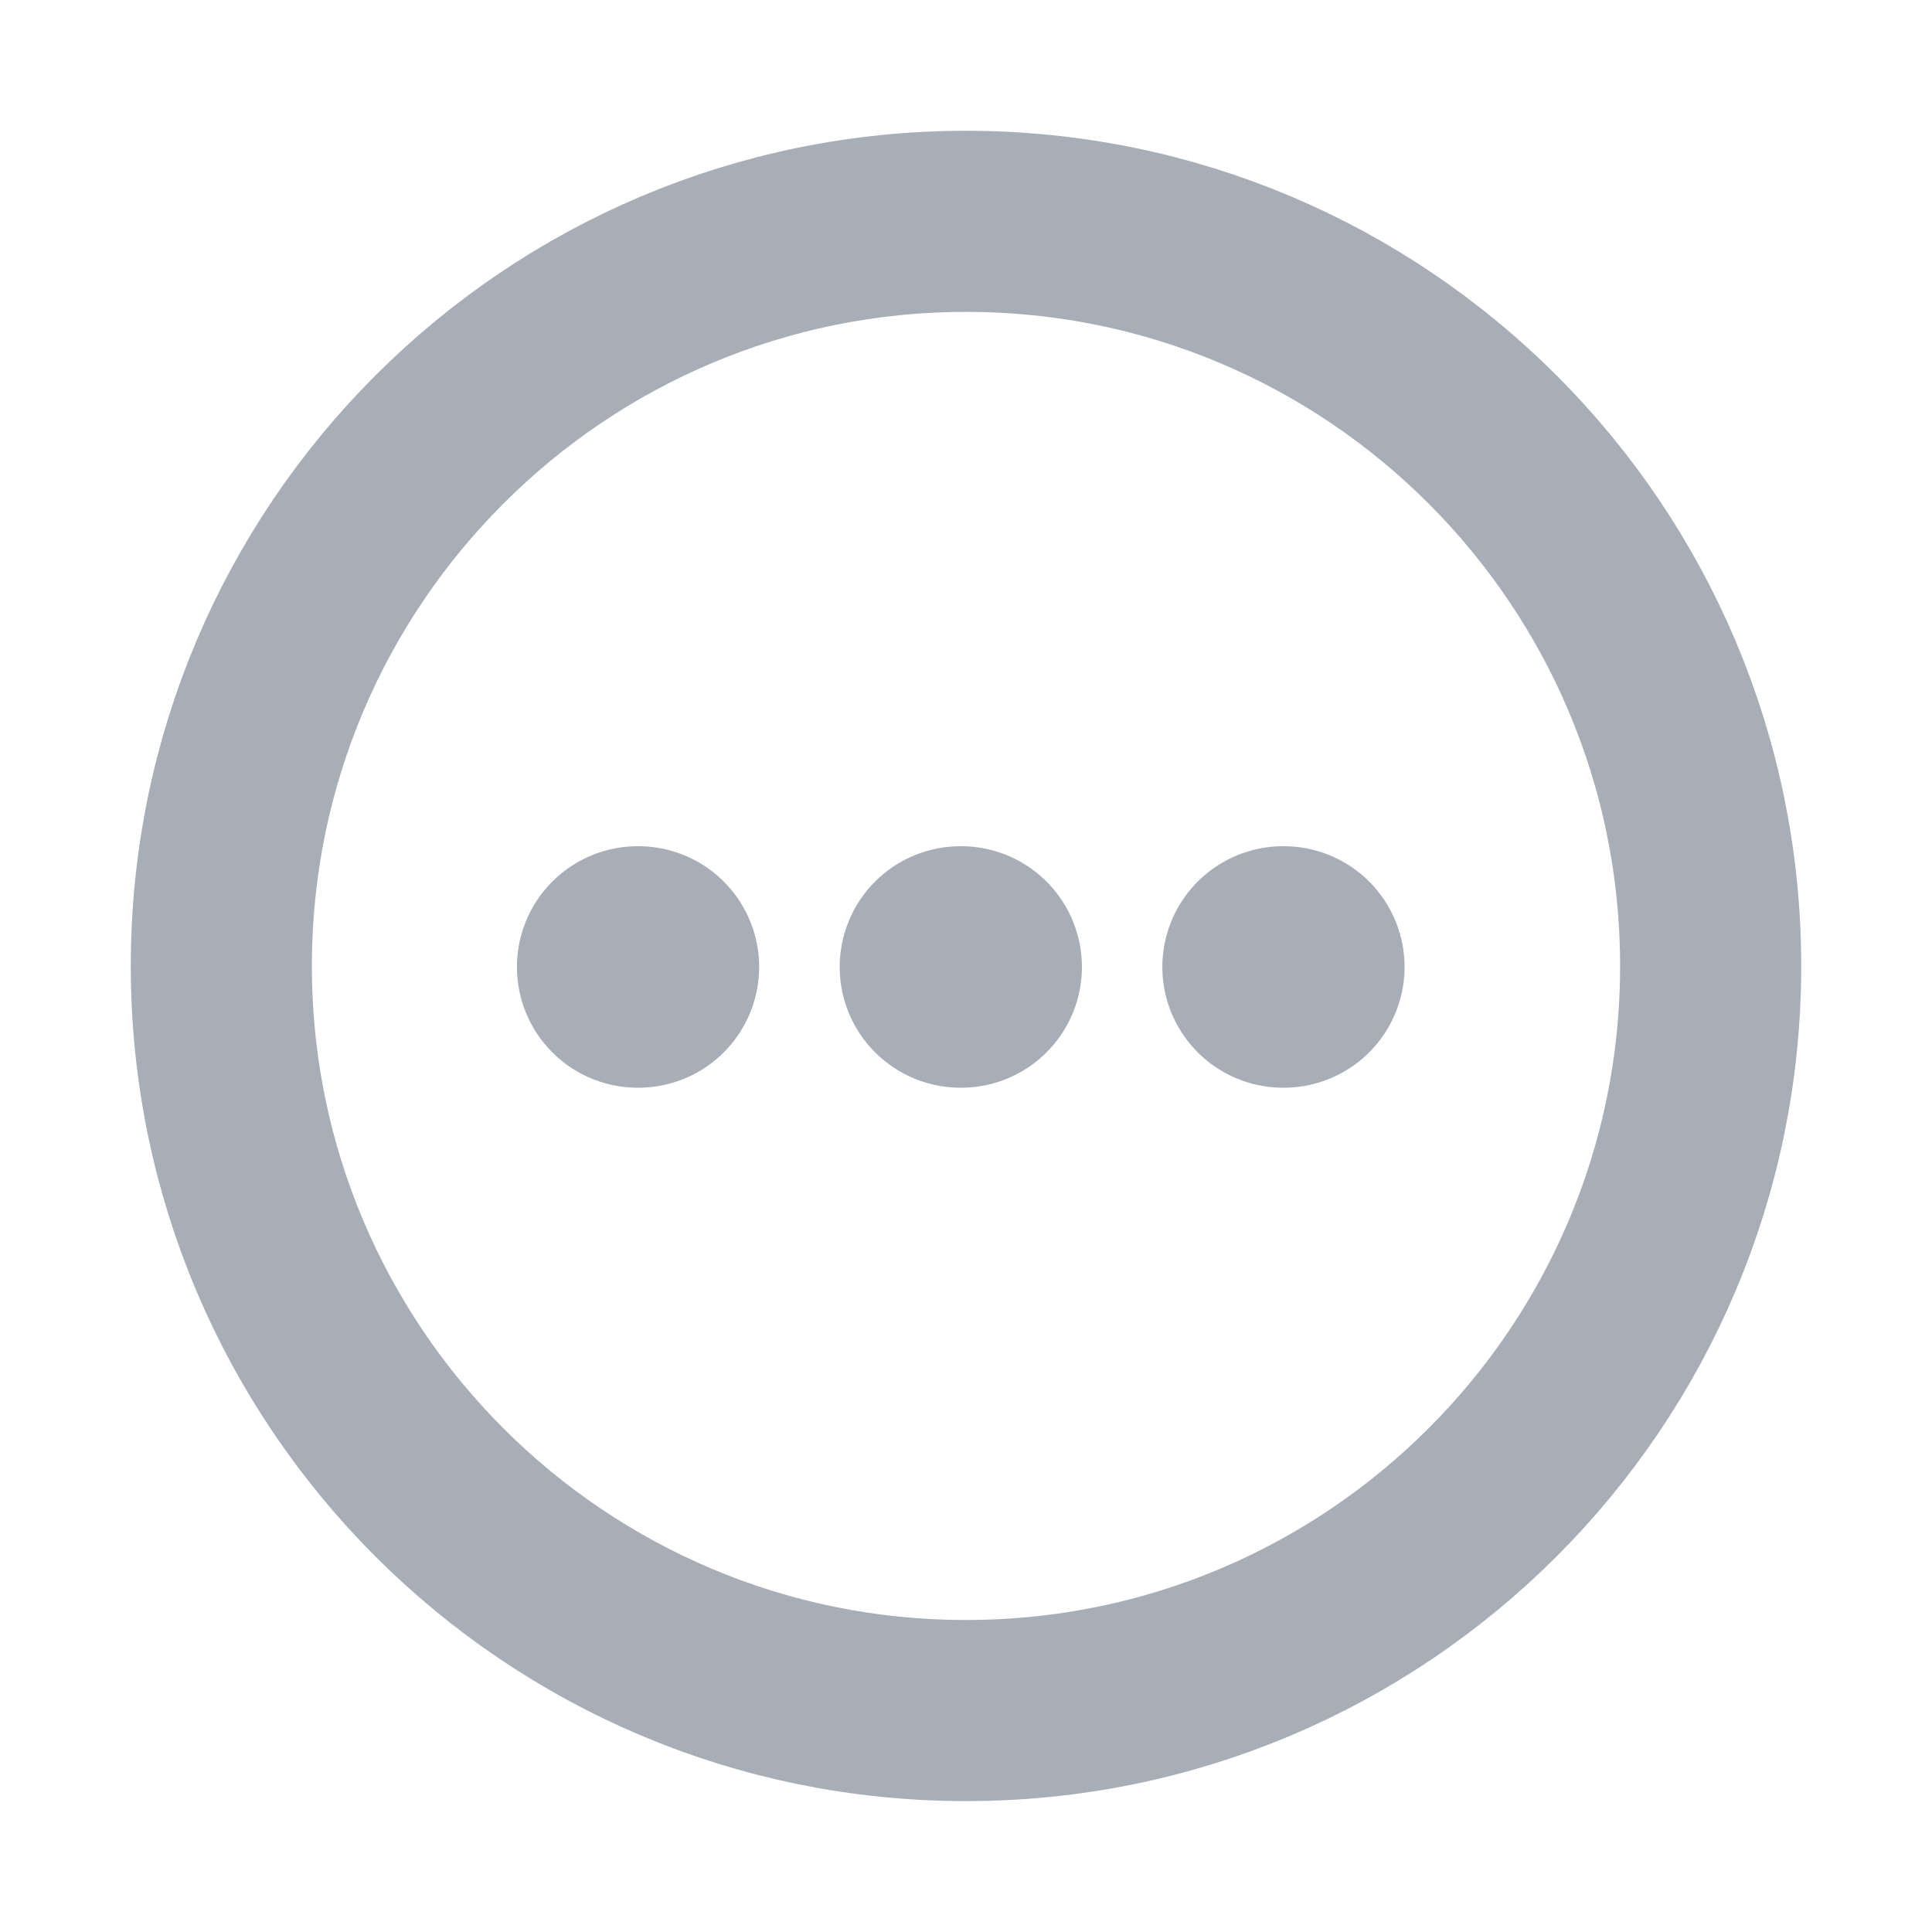 <svg width="16" height="16" viewBox="0 0 16 16" fill="none" xmlns="http://www.w3.org/2000/svg">
<path fill-rule="evenodd" clip-rule="evenodd" d="M8 1.833C11.405 1.833 14.167 4.594 14.167 8C14.167 11.405 11.405 14.166 8 14.166C4.594 14.166 1.833 11.405 1.833 8C1.833 4.594 4.595 1.833 8 1.833Z" stroke="#A8AEB7" stroke-width="1.5" stroke-linecap="round" stroke-linejoin="round"/>
<path d="M10.626 8.008H10.632" stroke="#A8AEB7" stroke-width="2" stroke-linecap="round" stroke-linejoin="round"/>
<path d="M7.954 8.008H7.96" stroke="#A8AEB7" stroke-width="2" stroke-linecap="round" stroke-linejoin="round"/>
<path d="M5.281 8.008H5.287" stroke="#A8AEB7" stroke-width="2" stroke-linecap="round" stroke-linejoin="round"/>
</svg>
